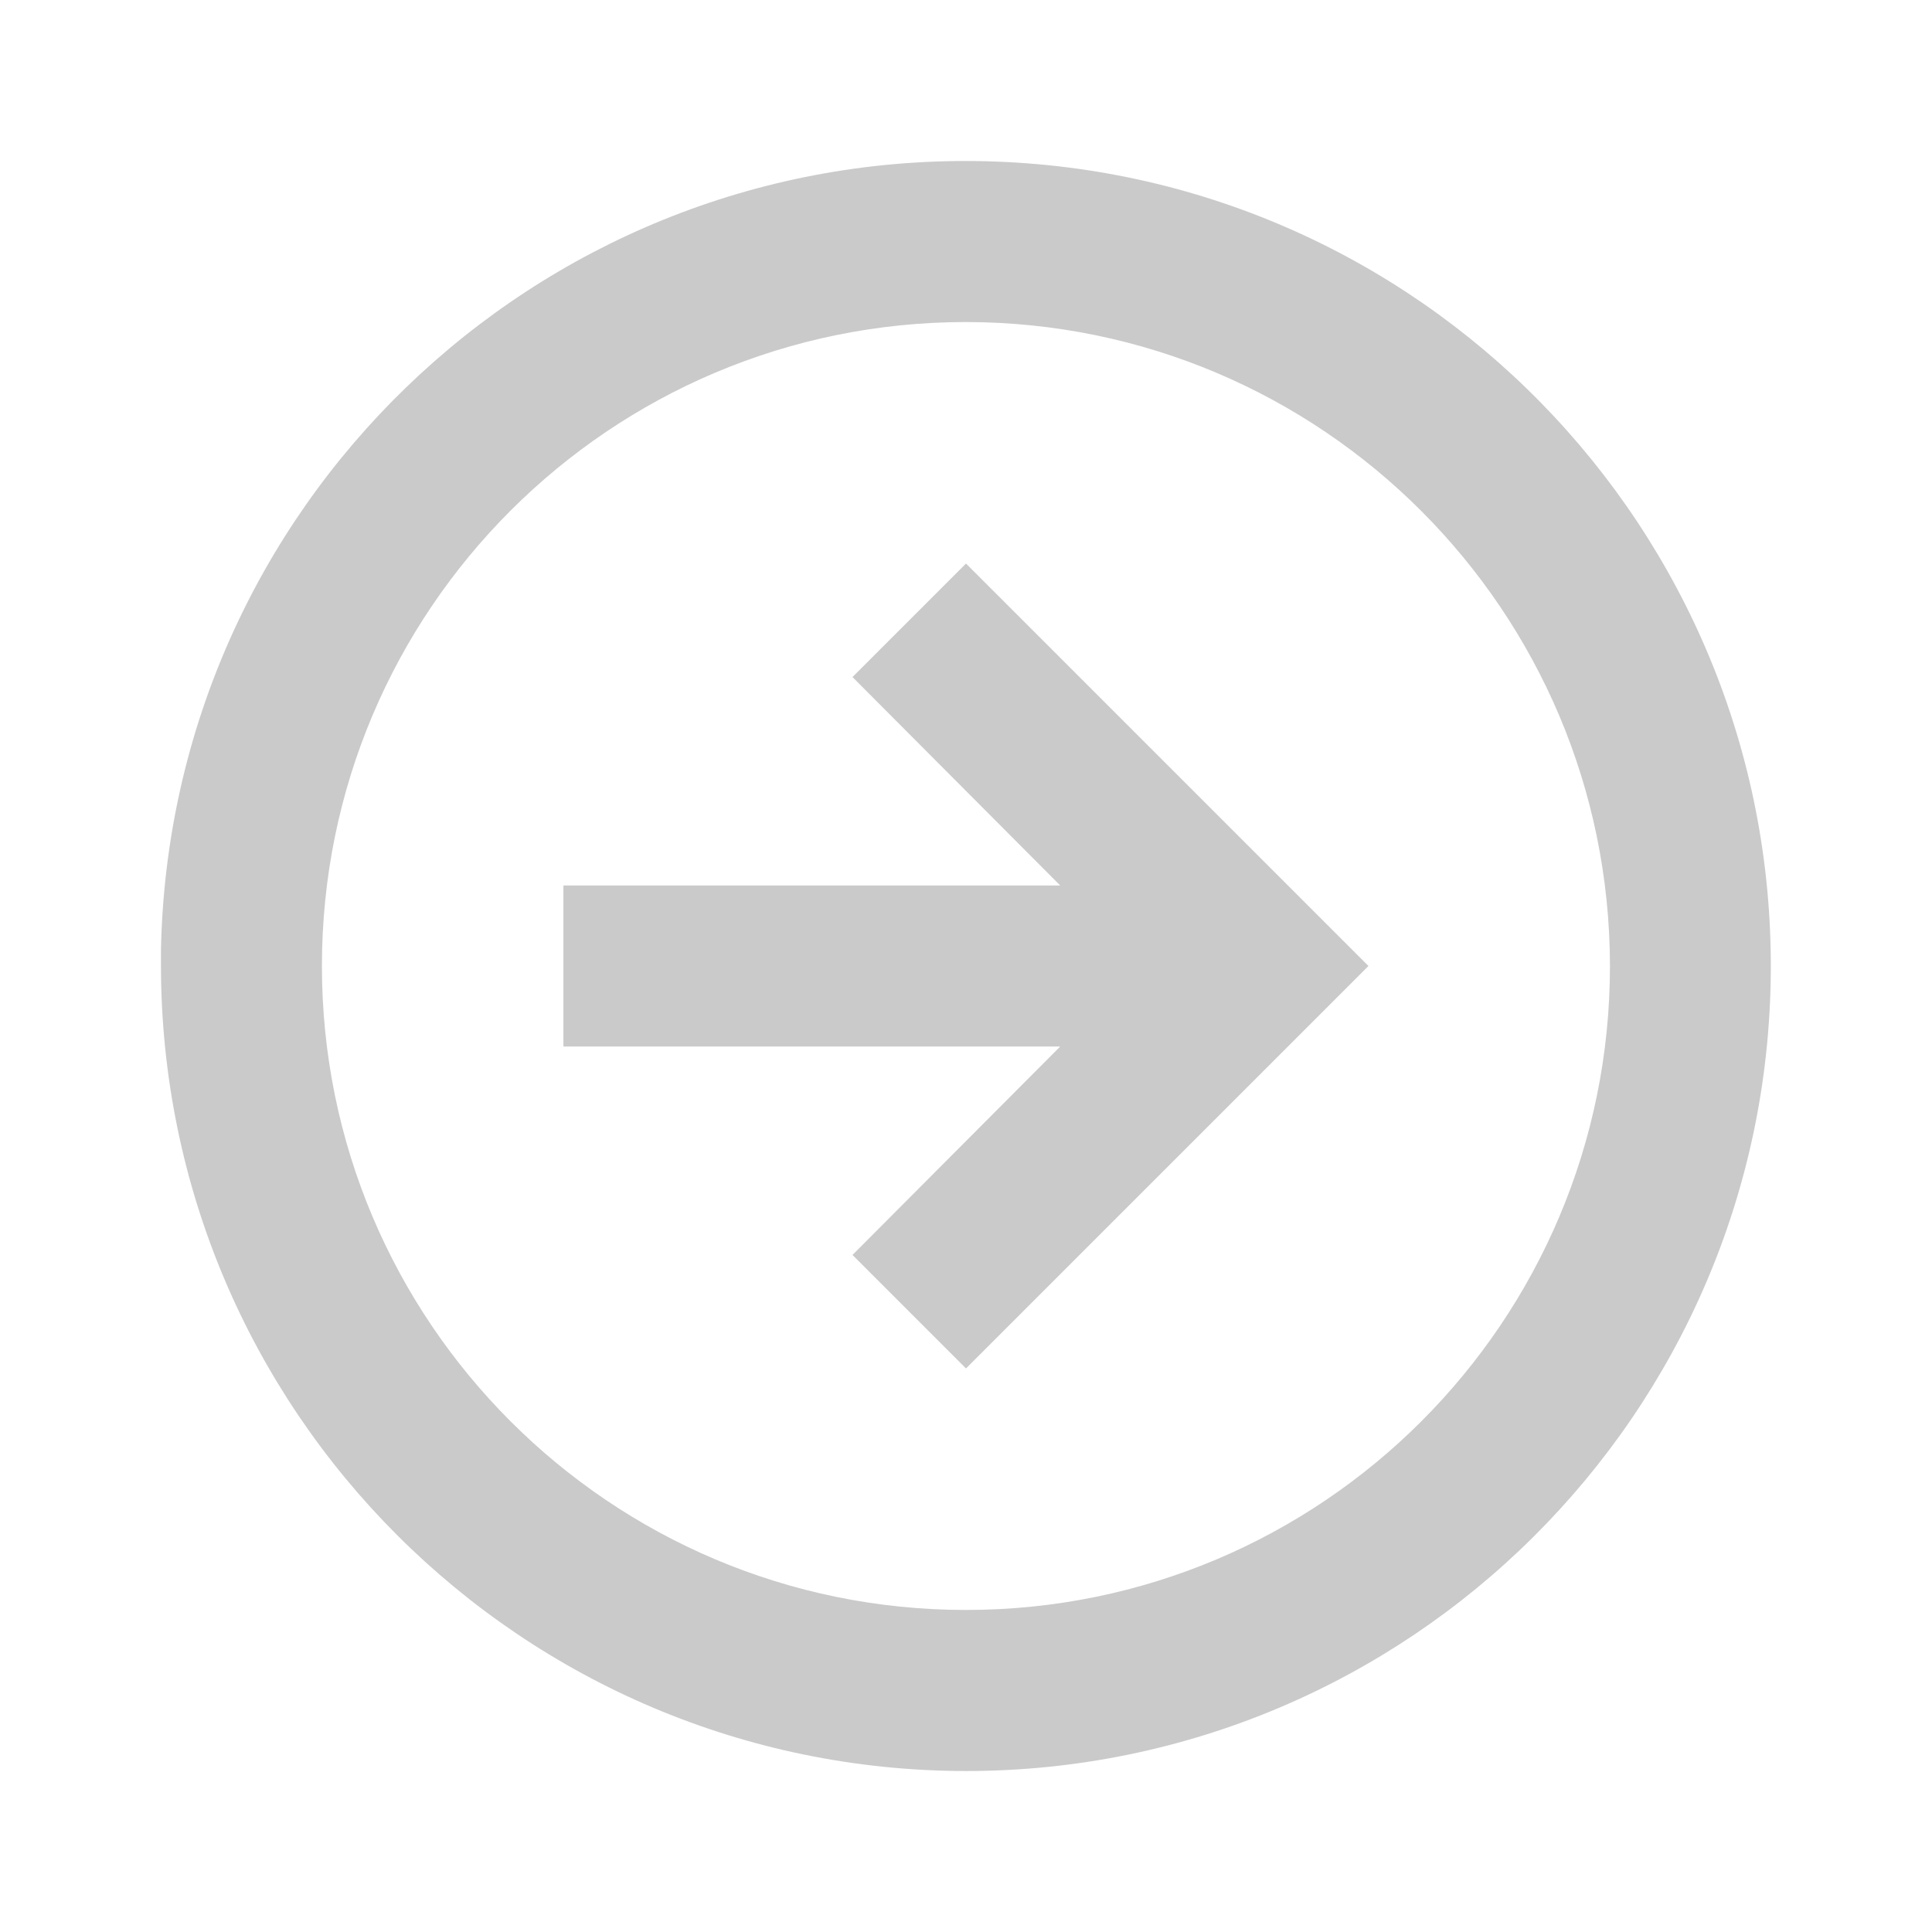 <svg width="16" height="16" viewBox="0 0 16 16" fill="none" xmlns="http://www.w3.org/2000/svg">
<rect width="16" height="16" fill="white"/>
<path d="M8 14.667C4.319 14.663 1.337 11.68 1.333 8V7.867C1.406 4.203 4.423 1.285 8.087 1.334C11.751 1.383 14.689 4.379 14.665 8.044C14.641 11.708 11.664 14.666 8 14.667ZM8 2.667C5.054 2.667 2.666 5.054 2.666 8C2.666 10.945 5.054 13.333 8 13.333C10.945 13.333 13.333 10.945 13.333 8C13.33 5.056 10.944 2.67 8 2.667ZM8 11.333L7.06 10.393L8.78 8.667H4.666V7.333H8.78L7.06 5.607L8 4.667L11.333 8L8 11.333Z" fill="#CACACA"/>
</svg>
